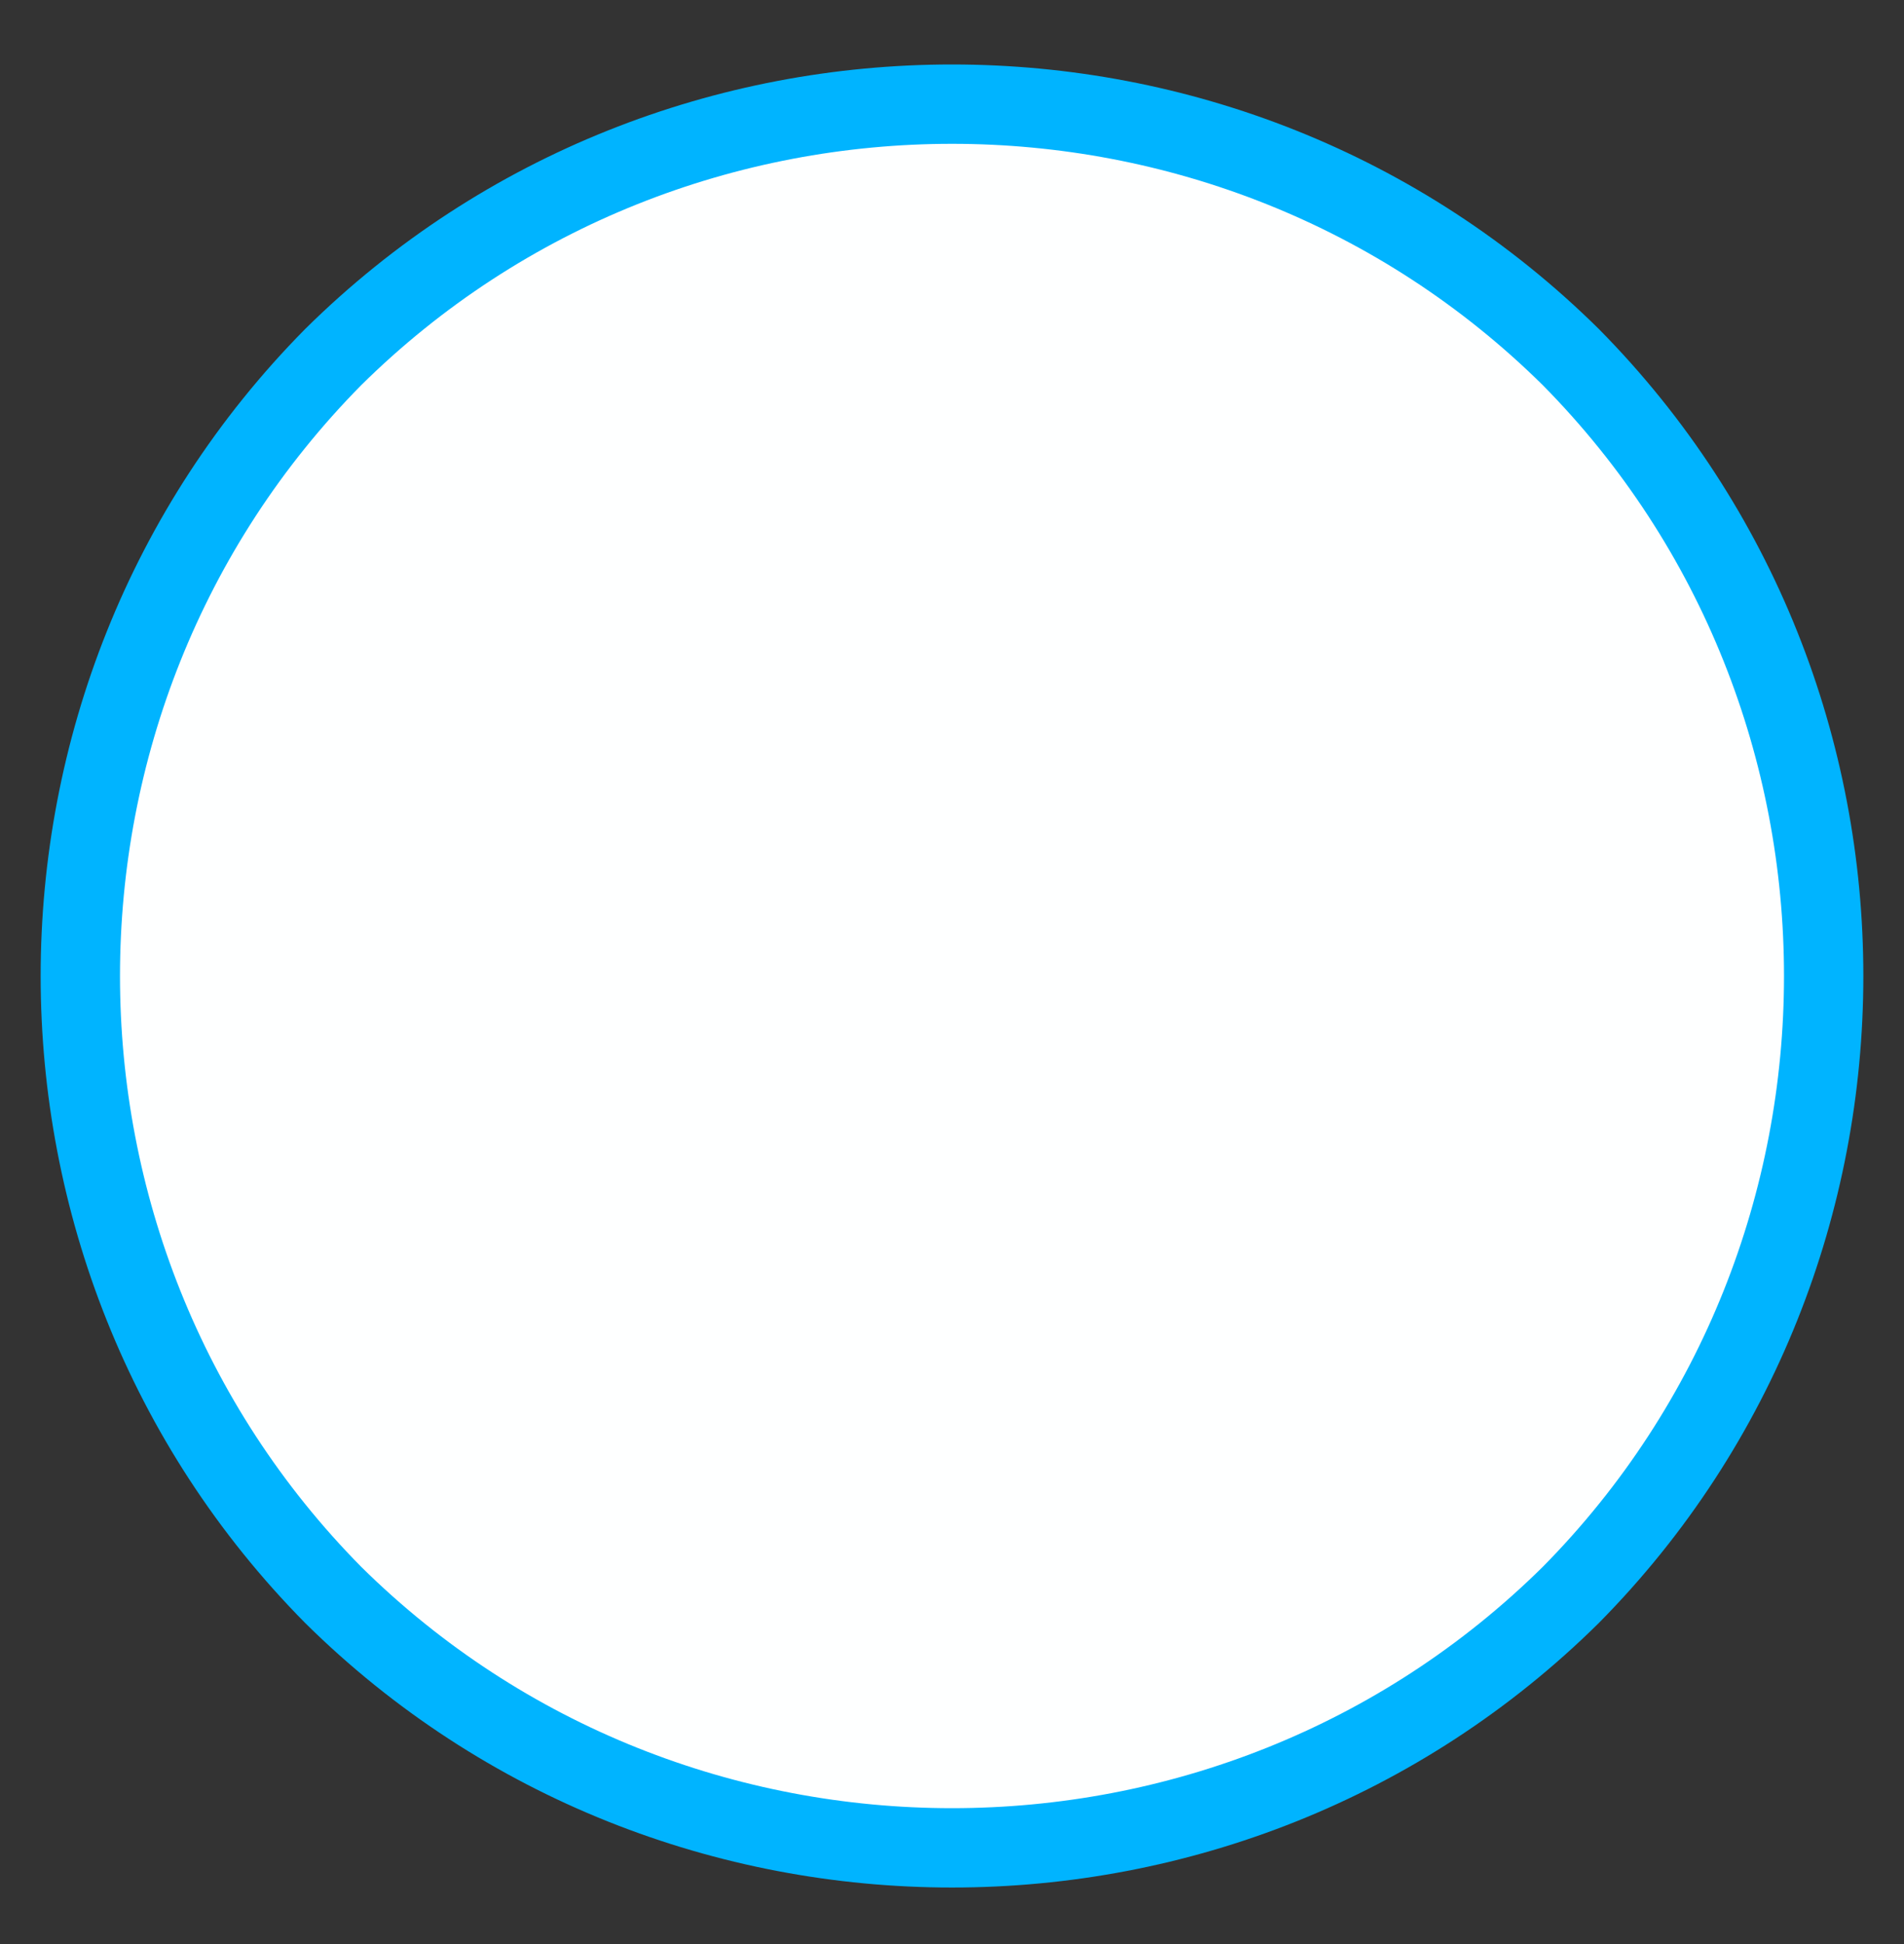 <?xml version="1.0" encoding="UTF-8" standalone="no"?><svg xmlns="http://www.w3.org/2000/svg" xmlns:xlink="http://www.w3.org/1999/xlink" clip-rule="evenodd" stroke-miterlimit="4.00" viewBox="0 0 48 49"><rect x="0" y="0" width="48" height="49" fill="#333333" stroke="none"/><desc>SVG generated by Keynote</desc><defs></defs><g transform="matrix(1.00, 0.00, -0.00, -1.00, 0.0, 49.0)"><path d="M 39.6 39.9 C 48.1 31.3 48.1 17.4 39.6 8.8 C 31.0 0.2 17.0 0.2 8.4 8.8 C -0.1 17.4 -0.1 31.3 8.4 39.9 C 17.0 48.5 31.0 48.5 39.6 39.9 Z M 39.6 39.9 " fill="#FEFFFF"></path><path d="M 37.6 6.4 C 46.1 15.0 46.1 29.0 37.6 37.6 C 29.0 46.1 15.0 46.1 6.4 37.6 C -2.1 29.0 -2.1 15.0 6.4 6.4 C 15.0 -2.1 29.0 -2.1 37.6 6.4 Z M 37.6 6.4 " fill="none" stroke="#00B4FF" stroke-width="2.00" transform="matrix(1.00, 0.00, 0.00, -1.00, 2.0, 46.4)"></path></g></svg>